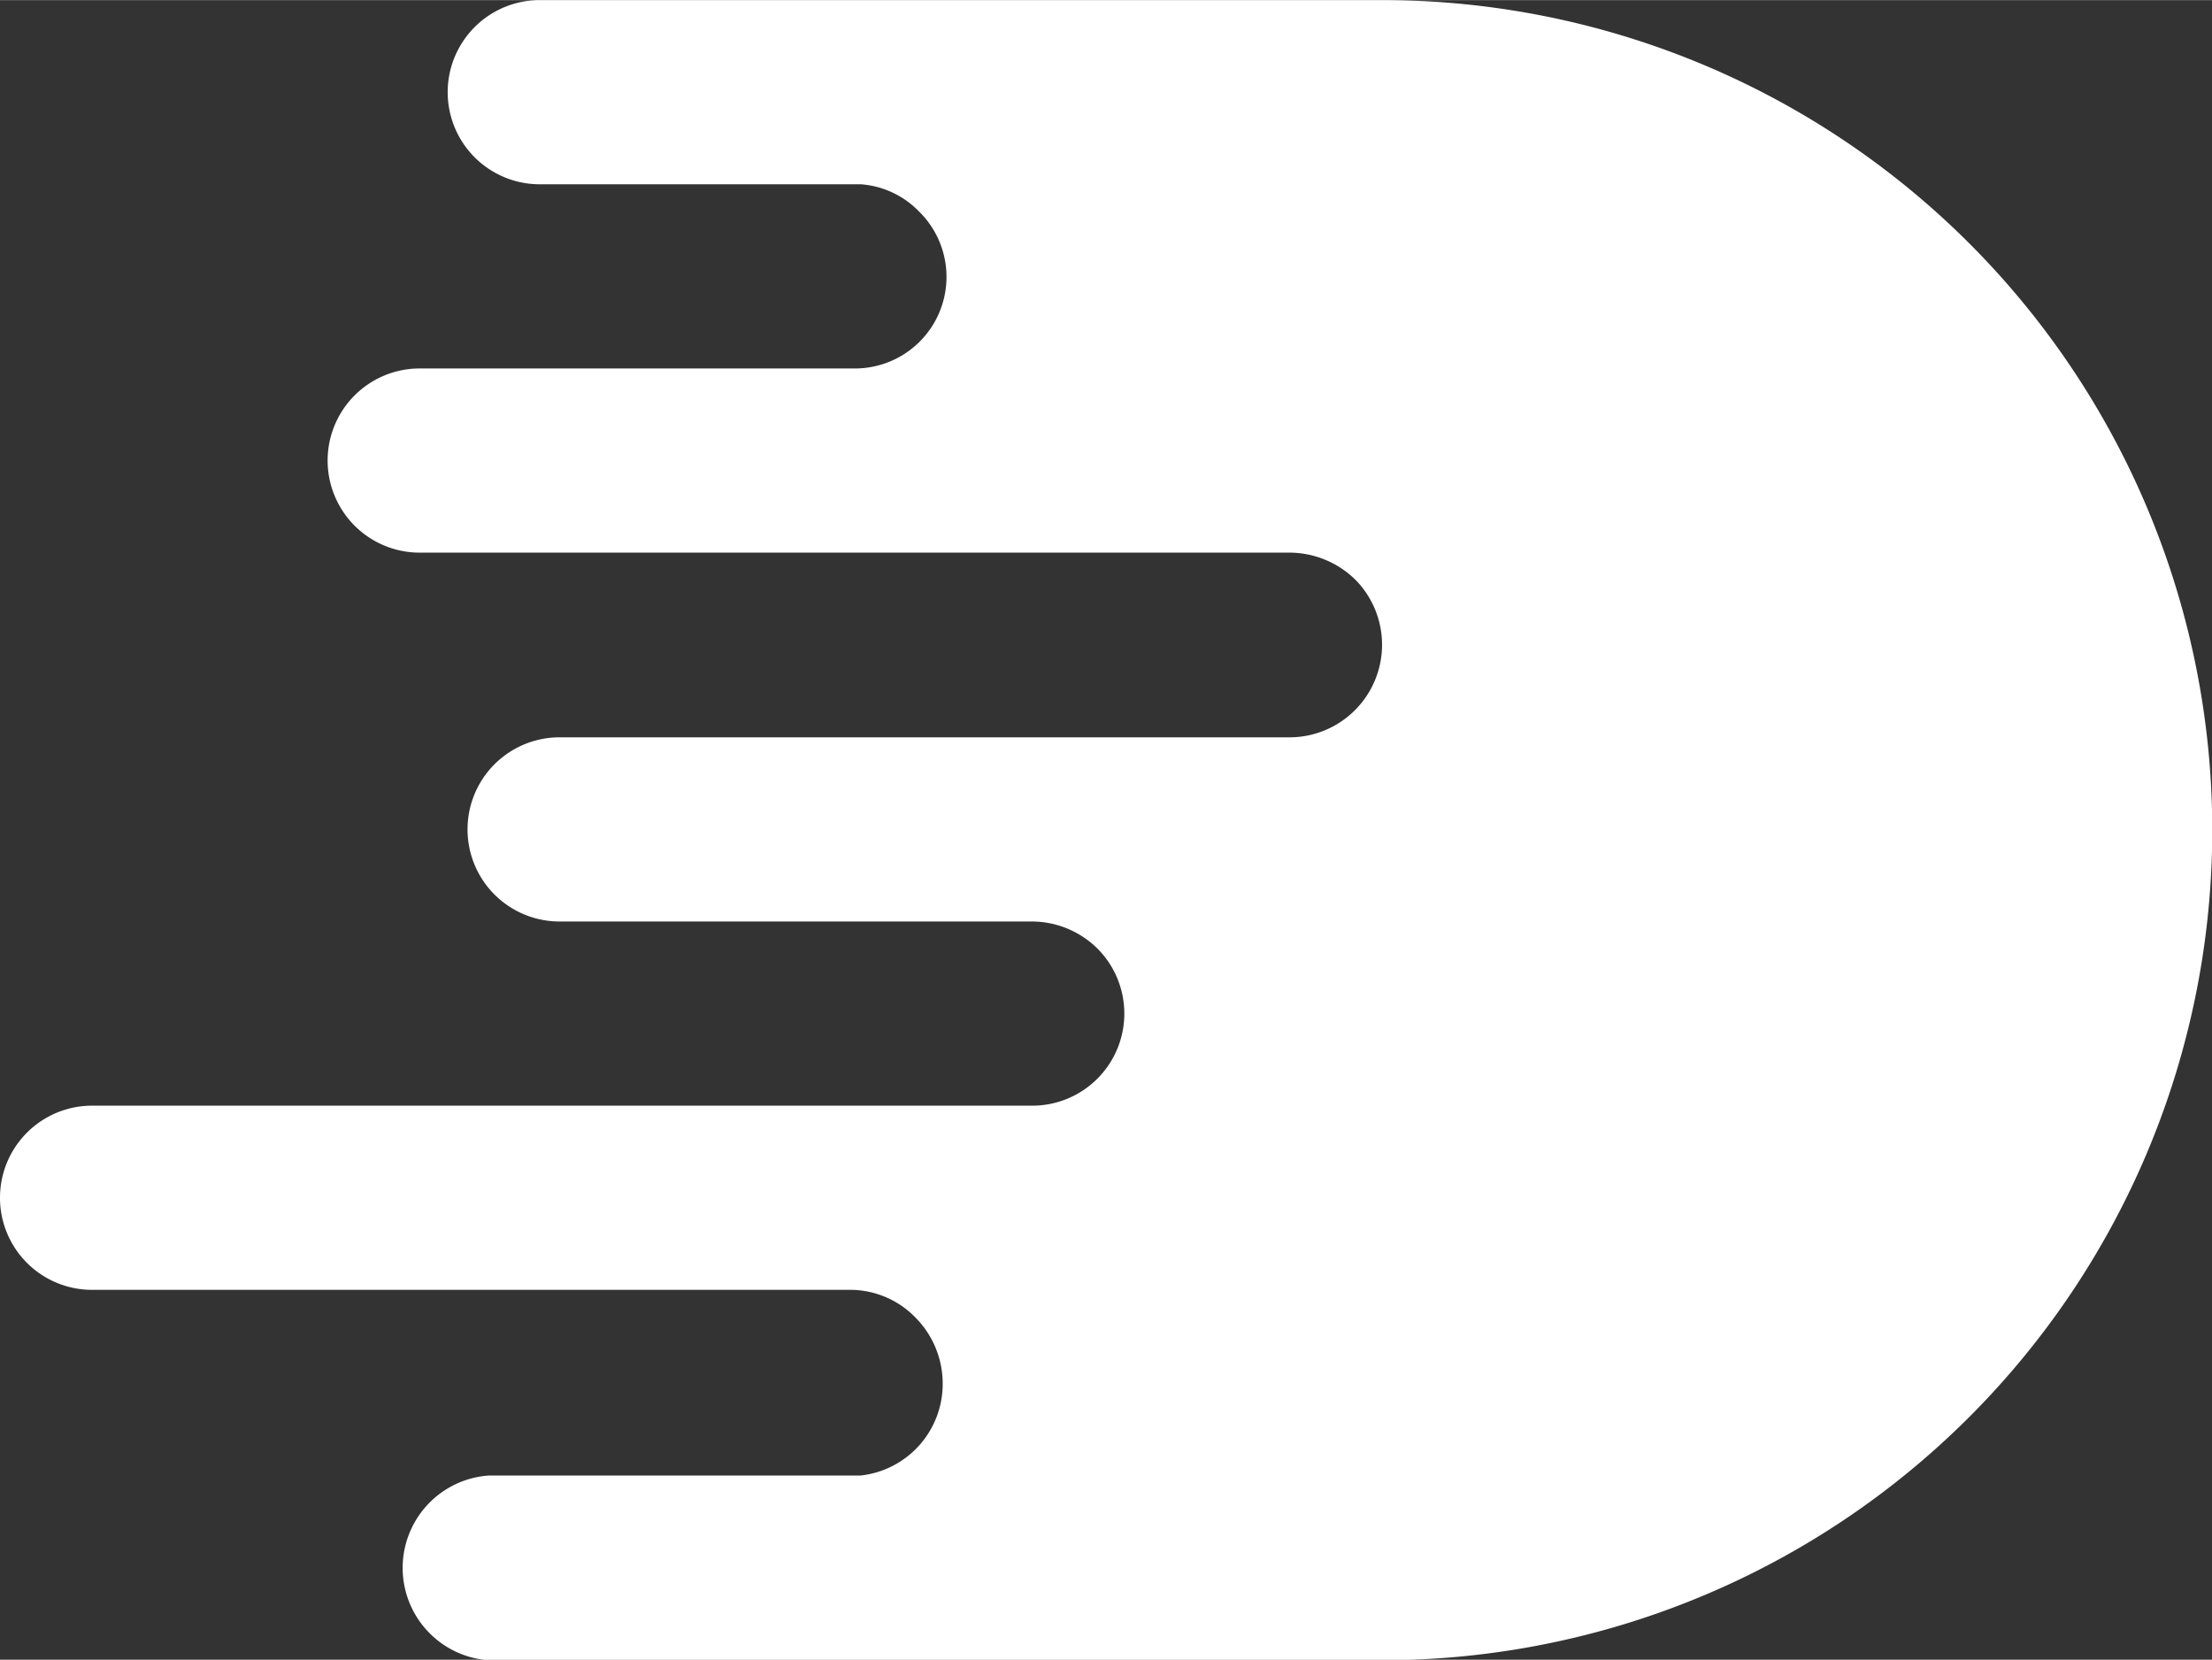 <svg xmlns="http://www.w3.org/2000/svg" width="15.34mm" height="11.51mm" viewBox="0 0 43.48 32.62"><rect x="0" y="0" width="43.48" height="32.62" fill="#333333" stroke="none"/><defs><style>.cls-1{fill:#fff;}</style></defs><g id="Layer_2" data-name="Layer 2"><g id="Layer_1-2" data-name="Layer 1"><path class="cls-1" d="M27.17,0H10.61a1.81,1.81,0,1,0,0,3.62h6.31a1.77,1.77,0,0,1,1.14.53,1.8,1.8,0,0,1-1.28,3.09H8.25a1.81,1.81,0,0,0,0,3.62H25.37a1.86,1.86,0,0,1,1.27.53,1.82,1.82,0,0,1-1.28,3.1H11a1.81,1.81,0,0,0,0,3.62H20.3a1.84,1.84,0,0,1,1.27.53,1.81,1.81,0,0,1-1.28,3.09H1.81a1.81,1.81,0,1,0,0,3.62H16.75A1.79,1.79,0,0,1,18,25.9a1.84,1.84,0,0,1,.53,1.28A1.81,1.81,0,0,1,16.91,29H9.6a1.82,1.82,0,0,0,0,3.63H27.17A16.31,16.31,0,0,0,27.17,0Z"/></g></g></svg>
